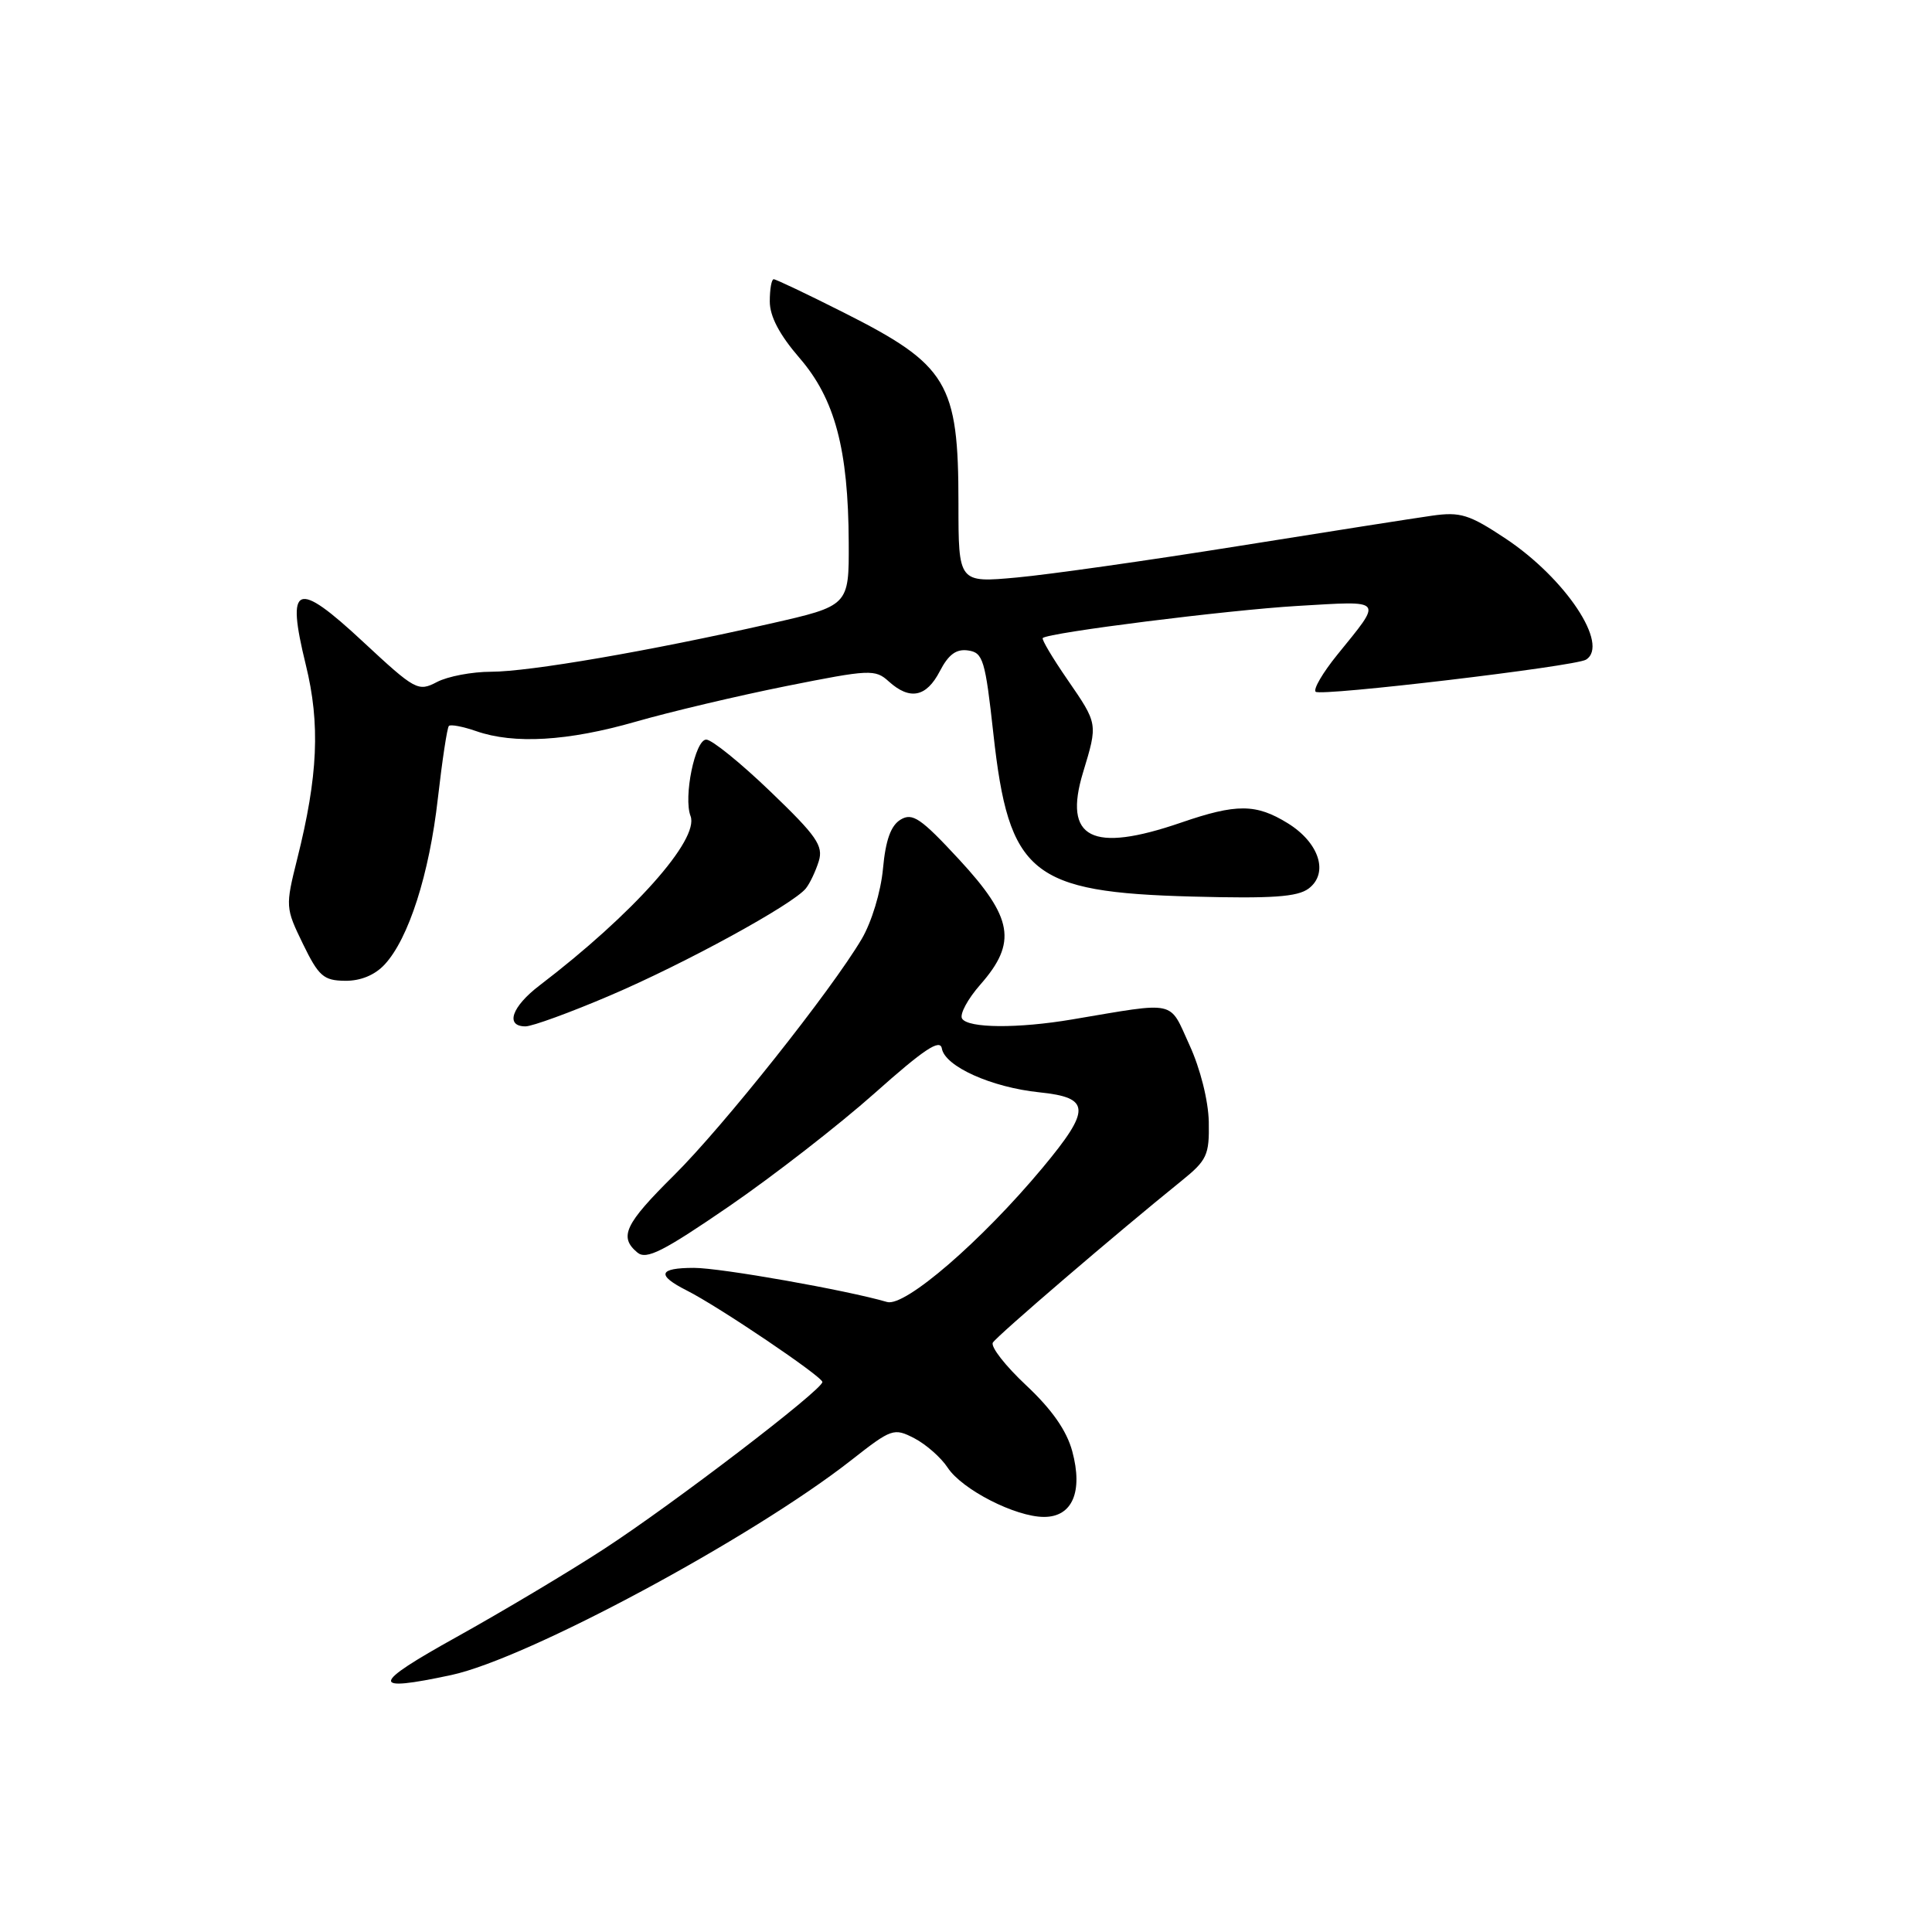 <?xml version="1.0" encoding="UTF-8" standalone="no"?>
<!DOCTYPE svg PUBLIC "-//W3C//DTD SVG 1.1//EN" "http://www.w3.org/Graphics/SVG/1.1/DTD/svg11.dtd" >
<svg xmlns="http://www.w3.org/2000/svg" xmlns:xlink="http://www.w3.org/1999/xlink" version="1.1" viewBox="0 0 256 256">
 <g >
 <path fill="currentColor"
d=" M 59.80 221.95 C 69.90 219.78 99.64 203.80 112.81 193.47 C 118.15 189.28 118.44 189.18 121.16 190.58 C 122.71 191.39 124.70 193.14 125.57 194.47 C 127.48 197.38 134.56 201.00 138.34 201.00 C 142.09 201.00 143.53 197.67 142.08 192.30 C 141.34 189.56 139.39 186.77 135.98 183.57 C 133.22 180.99 131.23 178.44 131.56 177.90 C 132.13 176.98 148.00 163.37 156.53 156.49 C 159.95 153.73 160.25 153.06 160.17 148.65 C 160.11 145.84 159.05 141.60 157.61 138.47 C 154.86 132.45 156.10 132.72 142.07 135.08 C 134.87 136.30 128.27 136.25 127.48 134.97 C 127.13 134.40 128.23 132.36 129.92 130.44 C 134.80 124.88 134.23 121.61 127.09 113.89 C 122.02 108.41 120.91 107.66 119.34 108.60 C 118.04 109.38 117.35 111.31 117.00 115.10 C 116.72 118.16 115.49 122.20 114.18 124.42 C 110.15 131.24 95.84 149.26 89.30 155.74 C 82.78 162.20 81.98 163.90 84.46 165.97 C 85.65 166.96 87.86 165.84 96.61 159.84 C 102.49 155.80 111.17 149.06 115.90 144.85 C 122.45 139.02 124.57 137.61 124.80 138.93 C 125.21 141.31 131.37 144.08 137.74 144.74 C 144.52 145.44 144.59 146.99 138.16 154.72 C 130.06 164.44 119.90 173.22 117.54 172.52 C 112.21 170.96 95.50 168.00 91.96 168.00 C 87.25 168.00 86.95 168.95 91.01 171.00 C 95.22 173.12 108.93 182.38 108.97 183.12 C 109.02 184.13 89.13 199.34 80.00 205.27 C 75.33 208.31 66.56 213.54 60.52 216.90 C 49.11 223.24 48.96 224.27 59.80 221.95 Z  M 80.83 131.91 C 90.79 127.66 105.09 119.83 106.78 117.72 C 107.32 117.05 108.08 115.43 108.49 114.12 C 109.12 112.07 108.22 110.77 102.07 104.87 C 98.14 101.09 94.32 98.00 93.58 98.00 C 92.10 98.00 90.54 105.63 91.50 108.13 C 92.69 111.24 83.87 121.13 71.50 130.57 C 67.80 133.39 66.90 136.00 69.63 136.00 C 70.52 136.00 75.57 134.16 80.83 131.91 Z  M 50.96 127.81 C 54.14 124.40 56.89 115.83 58.02 105.78 C 58.60 100.73 59.25 96.41 59.48 96.19 C 59.71 95.96 61.34 96.27 63.10 96.88 C 68.11 98.63 75.25 98.21 84.23 95.63 C 88.78 94.32 97.76 92.20 104.18 90.91 C 115.24 88.70 115.97 88.66 117.76 90.29 C 120.56 92.82 122.75 92.38 124.53 88.94 C 125.68 86.72 126.71 85.96 128.28 86.19 C 130.26 86.47 130.55 87.43 131.63 97.25 C 133.68 115.83 136.62 118.23 158.00 118.80 C 168.57 119.08 171.91 118.85 173.40 117.74 C 176.10 115.70 174.82 111.67 170.63 109.08 C 166.43 106.49 163.85 106.47 156.50 109.00 C 144.66 113.07 140.85 111.12 143.51 102.35 C 145.48 95.84 145.50 95.95 141.42 90.02 C 139.45 87.16 137.99 84.70 138.17 84.54 C 139.02 83.81 162.64 80.84 171.91 80.29 C 183.55 79.61 183.27 79.26 177.18 86.78 C 175.28 89.13 173.99 91.32 174.33 91.66 C 174.97 92.30 208.70 88.30 210.15 87.41 C 213.30 85.46 207.46 76.66 199.51 71.37 C 194.67 68.16 193.51 67.80 189.76 68.33 C 187.42 68.66 175.82 70.48 164.00 72.37 C 152.18 74.26 139.01 76.13 134.75 76.52 C 127.00 77.23 127.00 77.23 127.00 66.68 C 127.00 50.71 125.58 48.36 111.77 41.40 C 106.97 38.98 102.81 37.00 102.52 37.00 C 102.23 37.00 102.00 38.32 102.00 39.94 C 102.00 41.92 103.28 44.35 105.92 47.41 C 110.63 52.84 112.41 59.53 112.46 71.89 C 112.50 80.27 112.50 80.27 102.00 82.65 C 86.03 86.27 70.17 89.00 65.08 89.01 C 62.56 89.01 59.33 89.62 57.90 90.37 C 55.40 91.68 55.03 91.47 48.12 85.05 C 39.24 76.78 37.88 77.32 40.52 88.09 C 42.45 95.94 42.14 102.82 39.38 113.82 C 37.81 120.11 37.82 120.30 40.14 125.07 C 42.22 129.35 42.88 129.93 45.71 129.96 C 47.76 129.99 49.66 129.21 50.96 127.81 Z "/>
</g>
</svg>